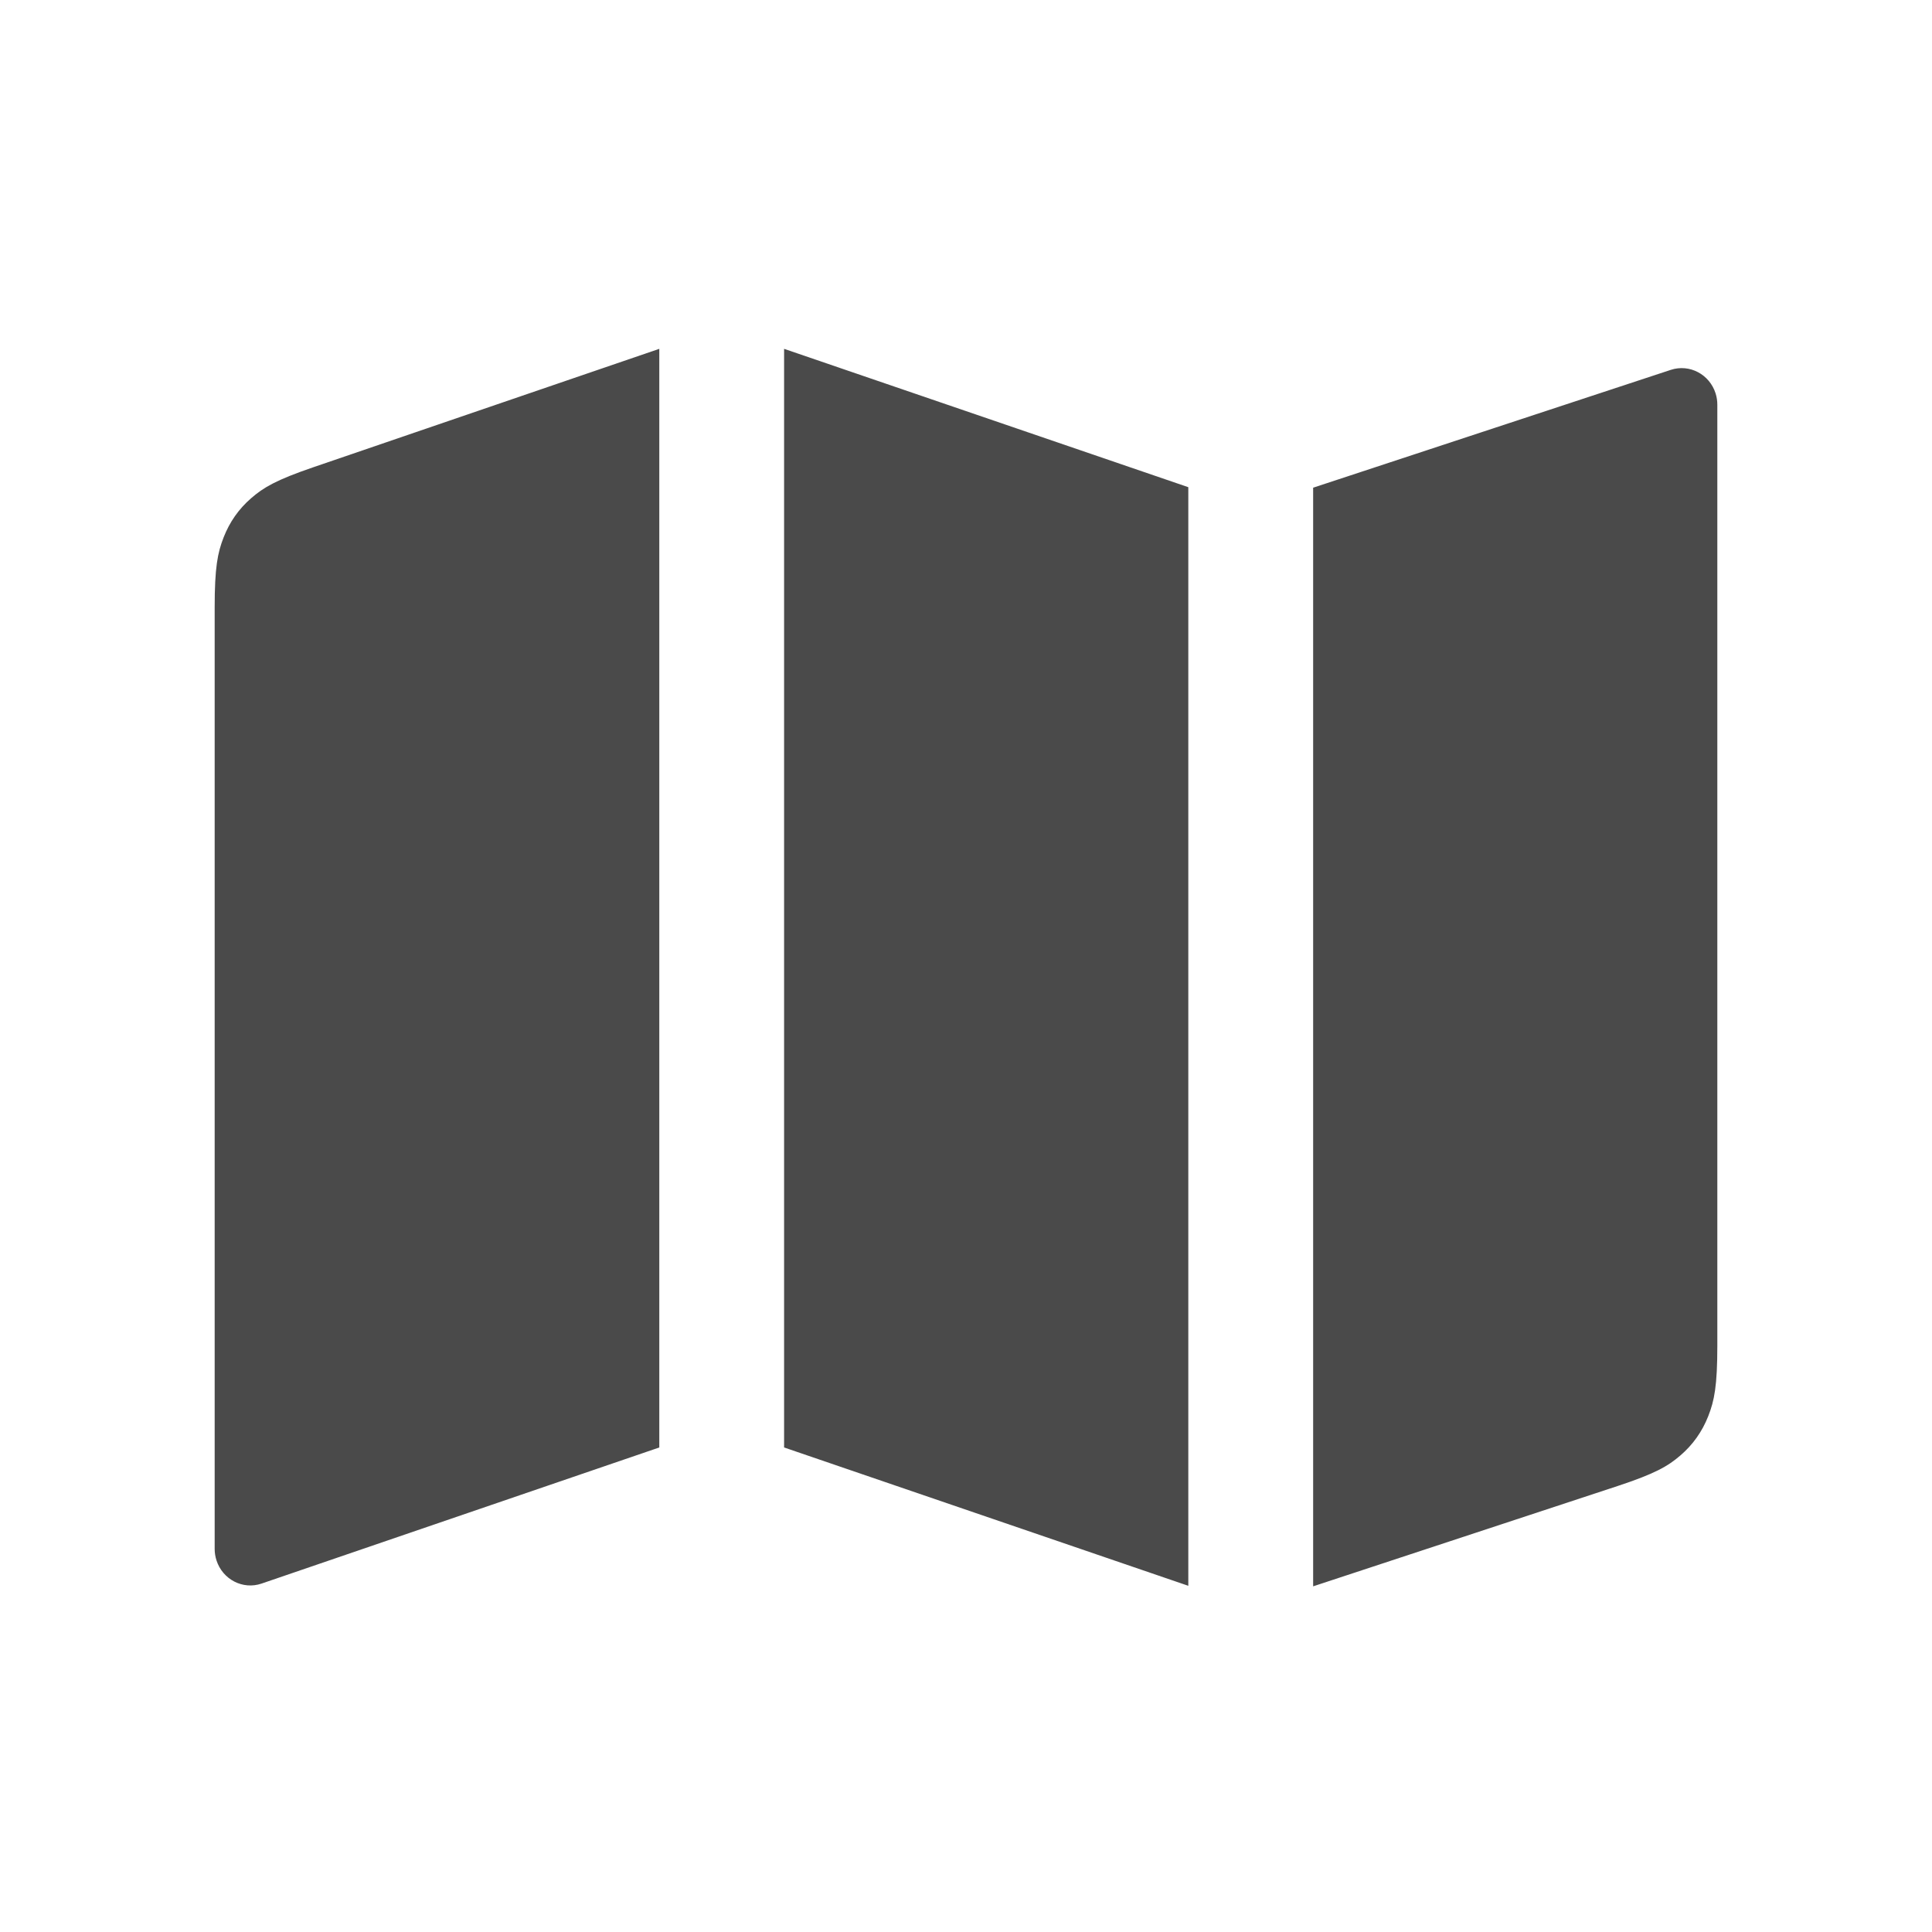 <svg width="72" height="72" viewBox="0 0 72 72" fill="none" xmlns="http://www.w3.org/2000/svg">
<path d="M29.221 53.943V13L44.285 18.156V59.098L29.221 53.943ZM24.57 53.943L9.749 59.015C9.053 59.254 8.3 58.867 8.068 58.152C8.023 58.013 8 57.867 8 57.72V22.644C8 21.145 8.109 20.601 8.334 20.026C8.558 19.452 8.898 18.968 9.358 18.568C9.818 18.168 10.285 17.889 11.67 17.415L24.57 13V53.943ZM48.937 18.175L62.265 13.784C62.964 13.554 63.712 13.949 63.937 14.666C63.979 14.801 64 14.942 64 15.084V50.143C64 51.653 63.888 52.201 63.66 52.779C63.432 53.357 63.087 53.843 62.62 54.243C62.154 54.643 61.68 54.919 60.28 55.381L48.937 59.118V18.175Z" fill="#4A4A4A"/>
</svg>

